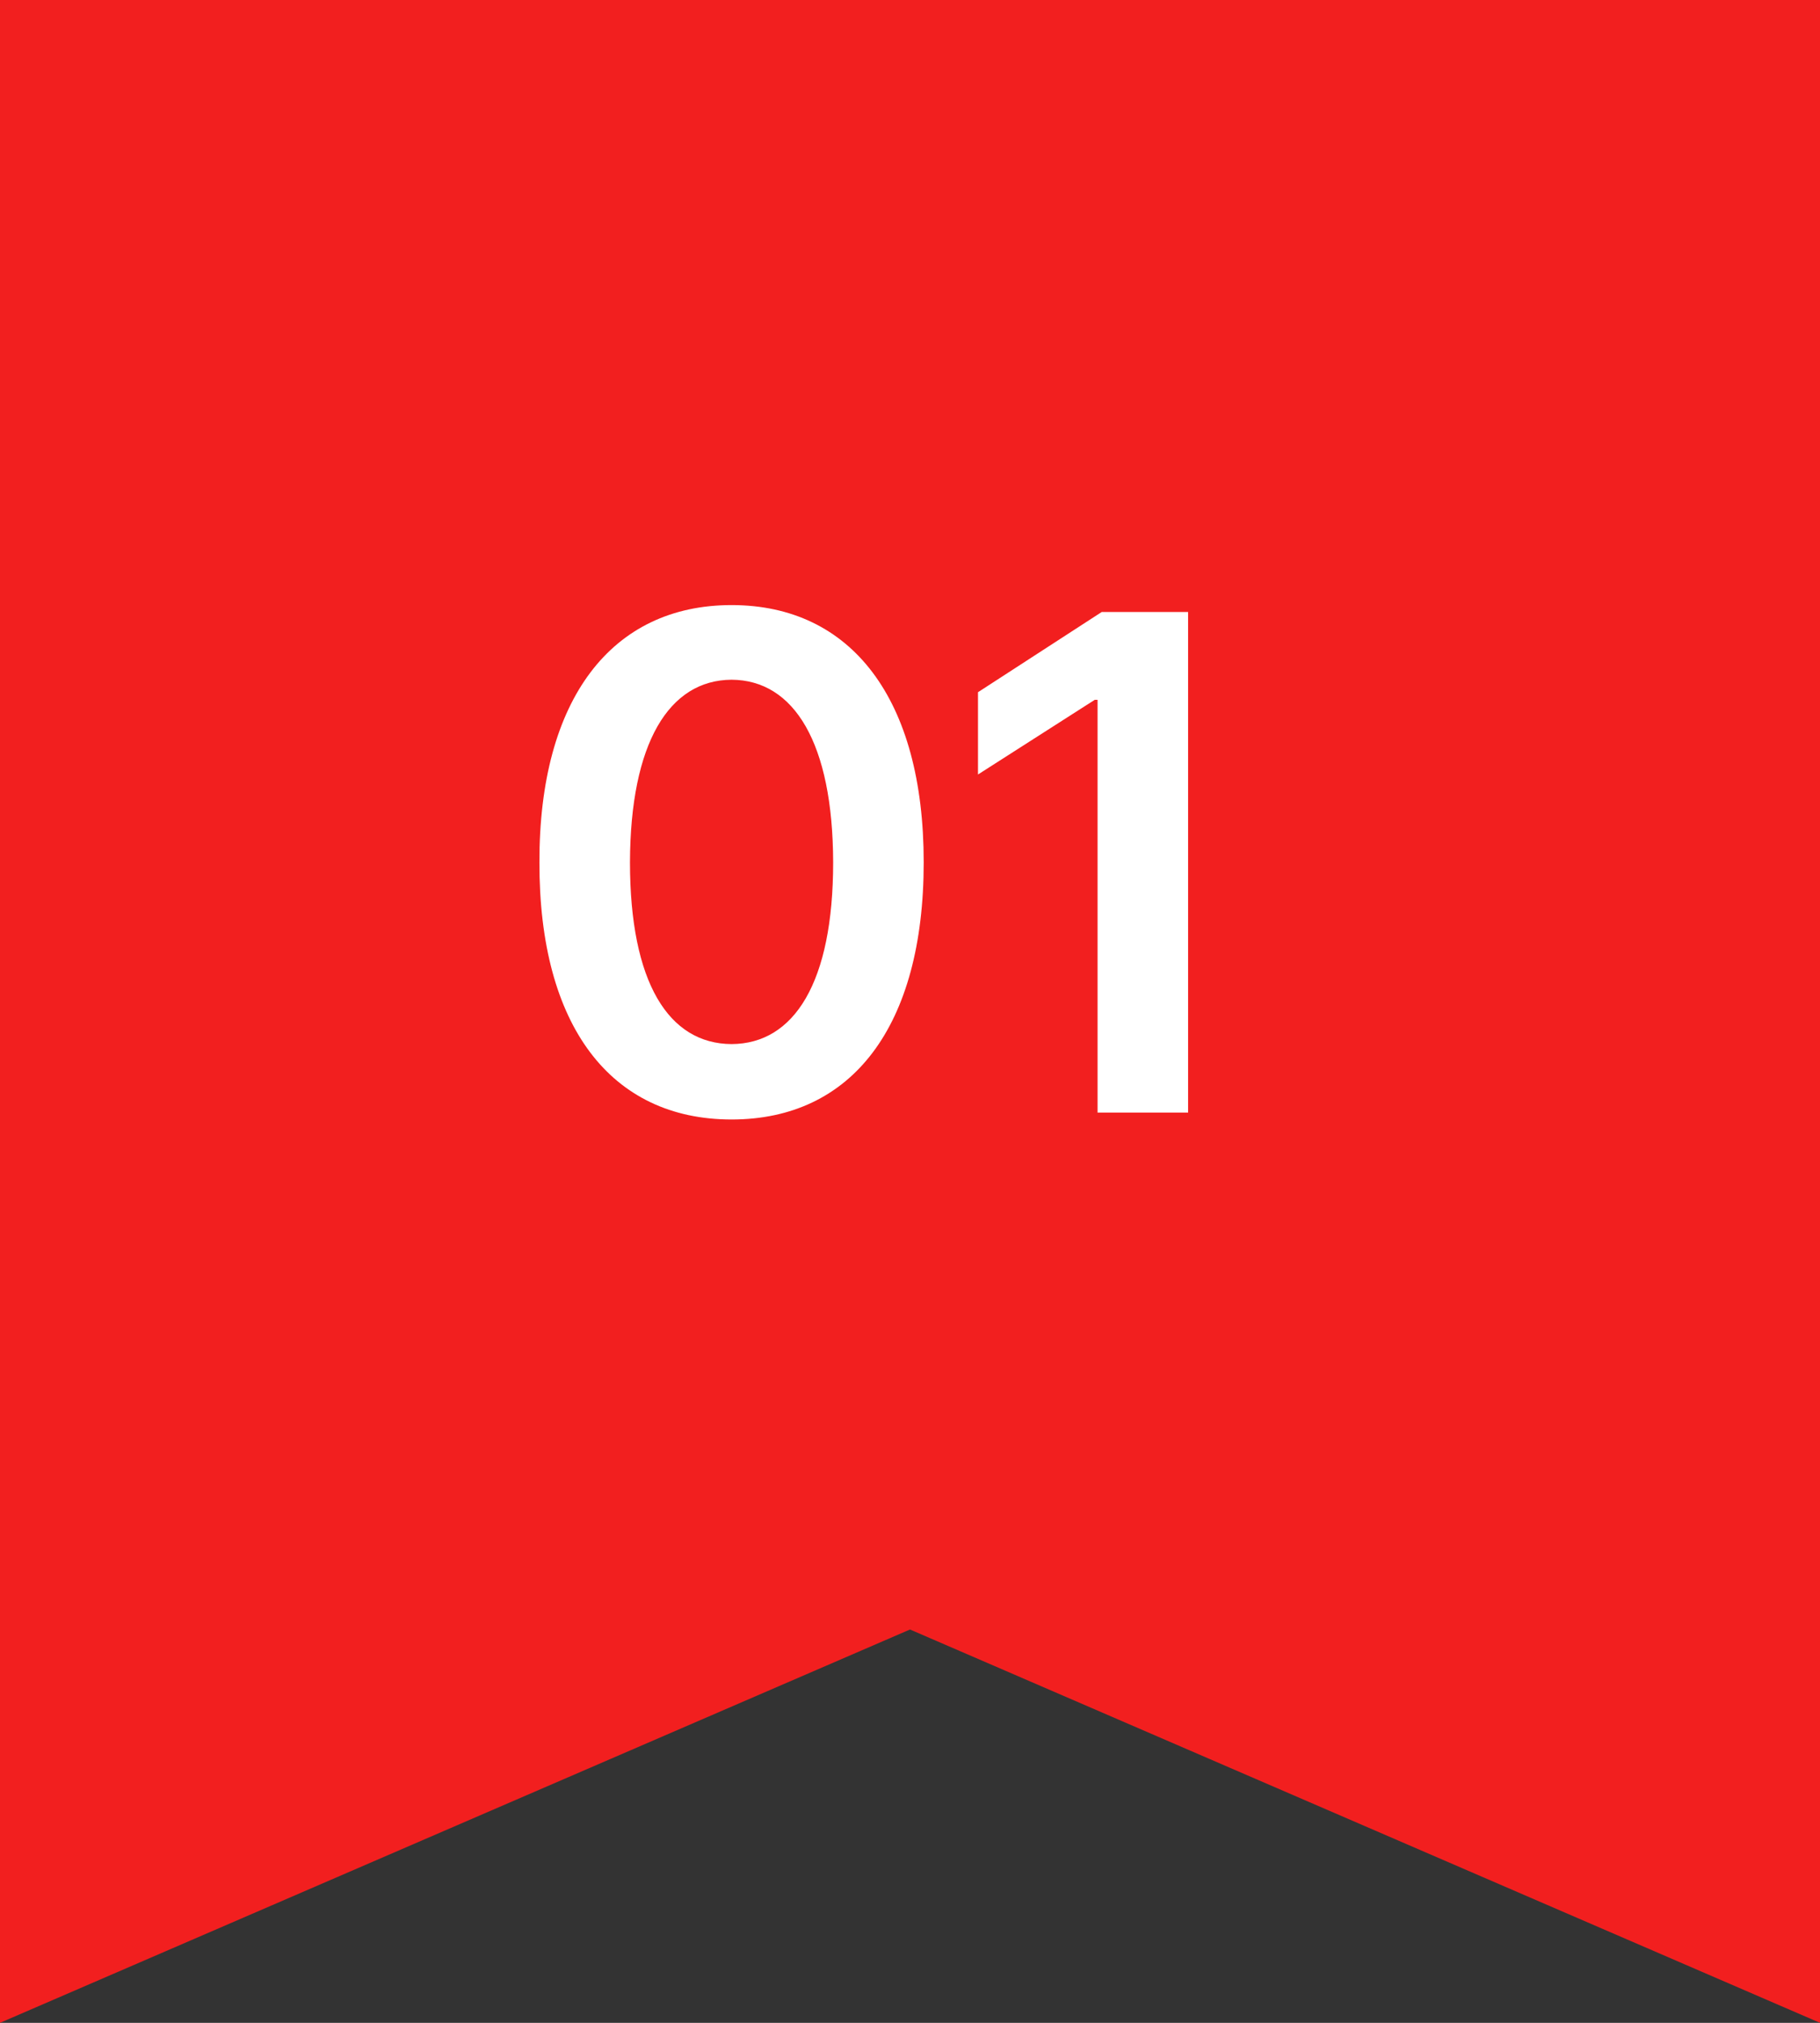 <svg width="36" height="40" viewBox="0 0 36 40" fill="none" xmlns="http://www.w3.org/2000/svg">
<rect x="0" y="0" width="36" height="40" fill="#333333" stroke="none"/>
<path d="M0 0H36V40L18 32.222L0 40V0Z" fill="#F21F1F"/>
<path d="M14.471 22.137C16.85 22.137 18.271 20.298 18.271 17.051C18.271 13.824 16.843 11.965 14.471 11.965C12.099 11.965 10.663 13.824 10.67 17.051C10.663 20.291 12.085 22.137 14.471 22.137ZM12.461 17.051C12.468 14.692 13.233 13.448 14.471 13.441C15.708 13.448 16.474 14.692 16.48 17.051C16.48 19.43 15.708 20.64 14.471 20.646C13.227 20.64 12.461 19.43 12.461 17.051ZM23.501 12.102H21.792L19.345 13.688V15.315L21.655 13.838H21.71V22H23.501V12.102Z" fill="white"/>
</svg>
